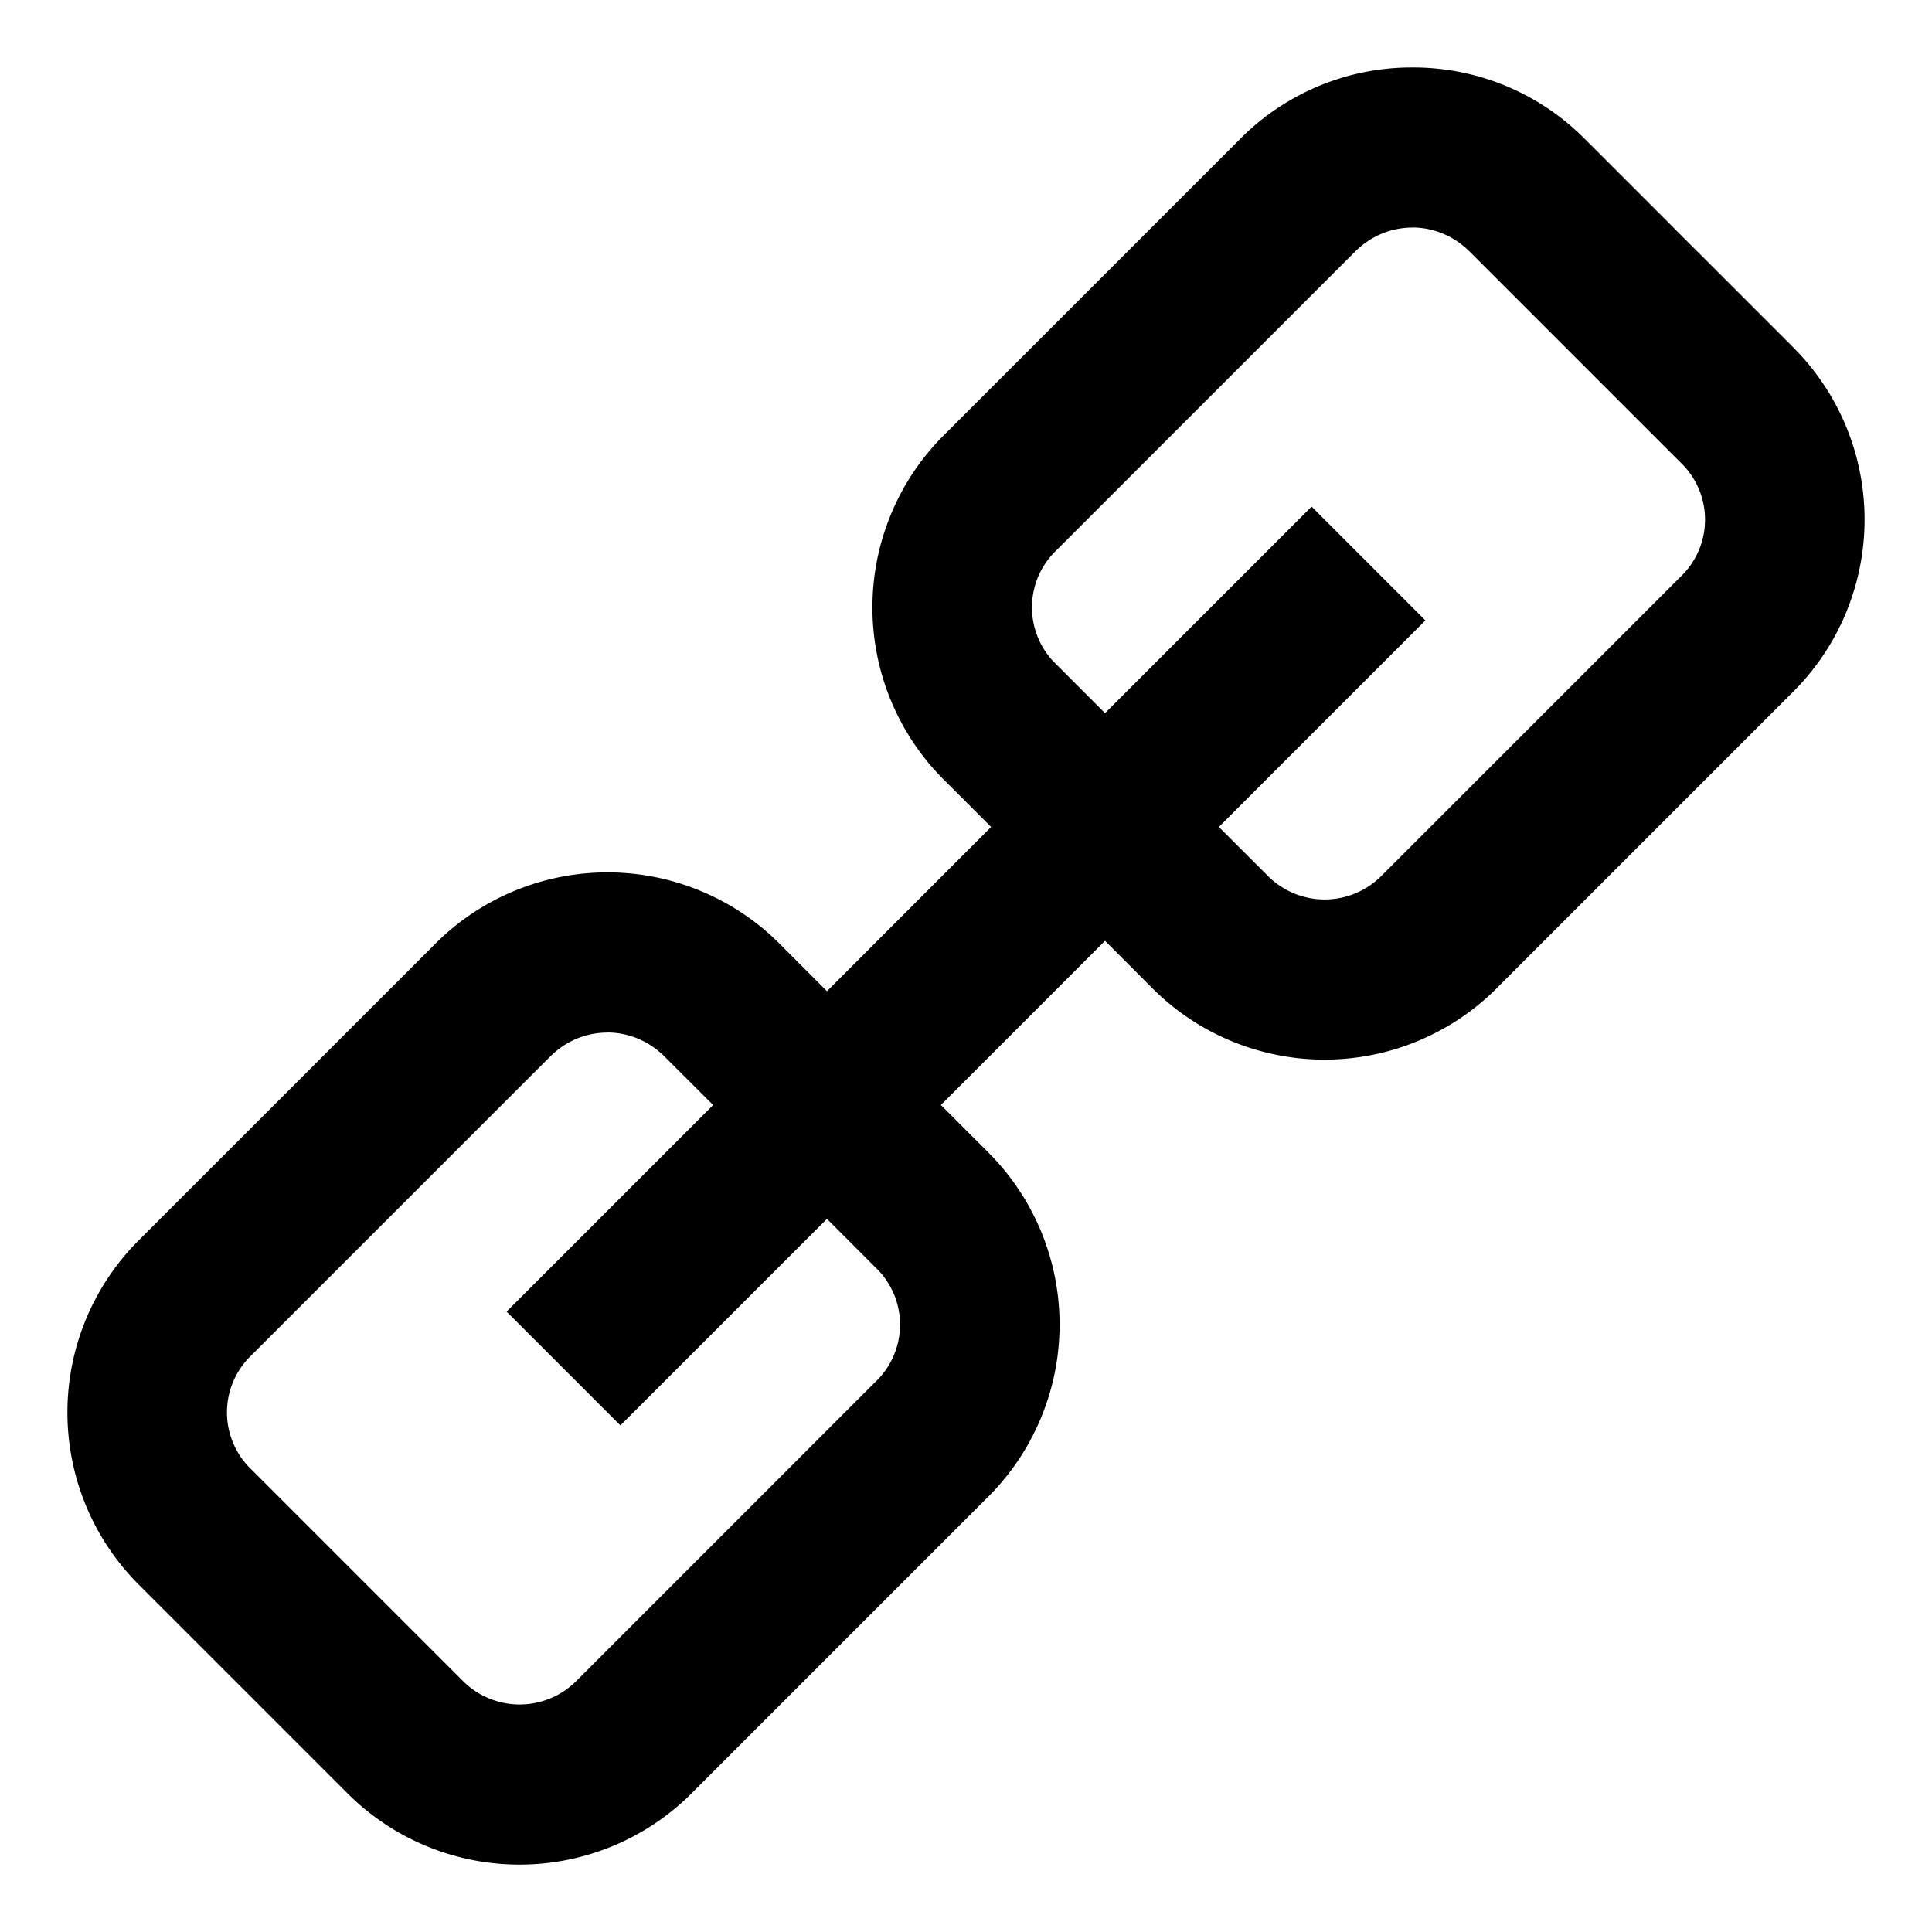 <svg xmlns="http://www.w3.org/2000/svg" width="24" height="24" viewBox="0 0 24 24"><path d="M17.545.838a3 3 0 0 0-2.127.875l-3.705 3.705a3.024 3.024 0 0 0-.002 4.254l.601.601-2.039 2.04-.601-.602a3.023 3.023 0 0 0-4.254.002l-3.705 3.705a3.024 3.024 0 0 0-.002 4.254l2.617 2.617a3.023 3.023 0 0 0 4.254-.002l3.705-3.705a3.024 3.024 0 0 0 .002-4.254l-.601-.601 2.039-2.04.601.602a3.023 3.023 0 0 0 4.254-.002l3.705-3.705a3.024 3.024 0 0 0 .002-4.254l-2.617-2.617a3 3 0 0 0-2.127-.873zm0 1.988c.256 0 .513.101.713.301l2.615 2.615a.98.98 0 0 1 0 1.426l-3.705 3.705a.996.996 0 0 1-1.426 0l-.601-.6 2.566-2.566-1.414-1.414-2.566 2.566-.6-.601a.98.98 0 0 1 0-1.426l3.705-3.705c.201-.201.457-.3.713-.3zm-10 10c.256 0 .513.101.713.301l.601.6-2.566 2.566 1.414 1.414 2.566-2.566.6.601a.98.98 0 0 1 0 1.426l-3.705 3.705a.996.996 0 0 1-1.426 0l-2.615-2.615a.98.98 0 0 1 0-1.426l3.705-3.705c.201-.201.457-.3.713-.3z"/></svg>